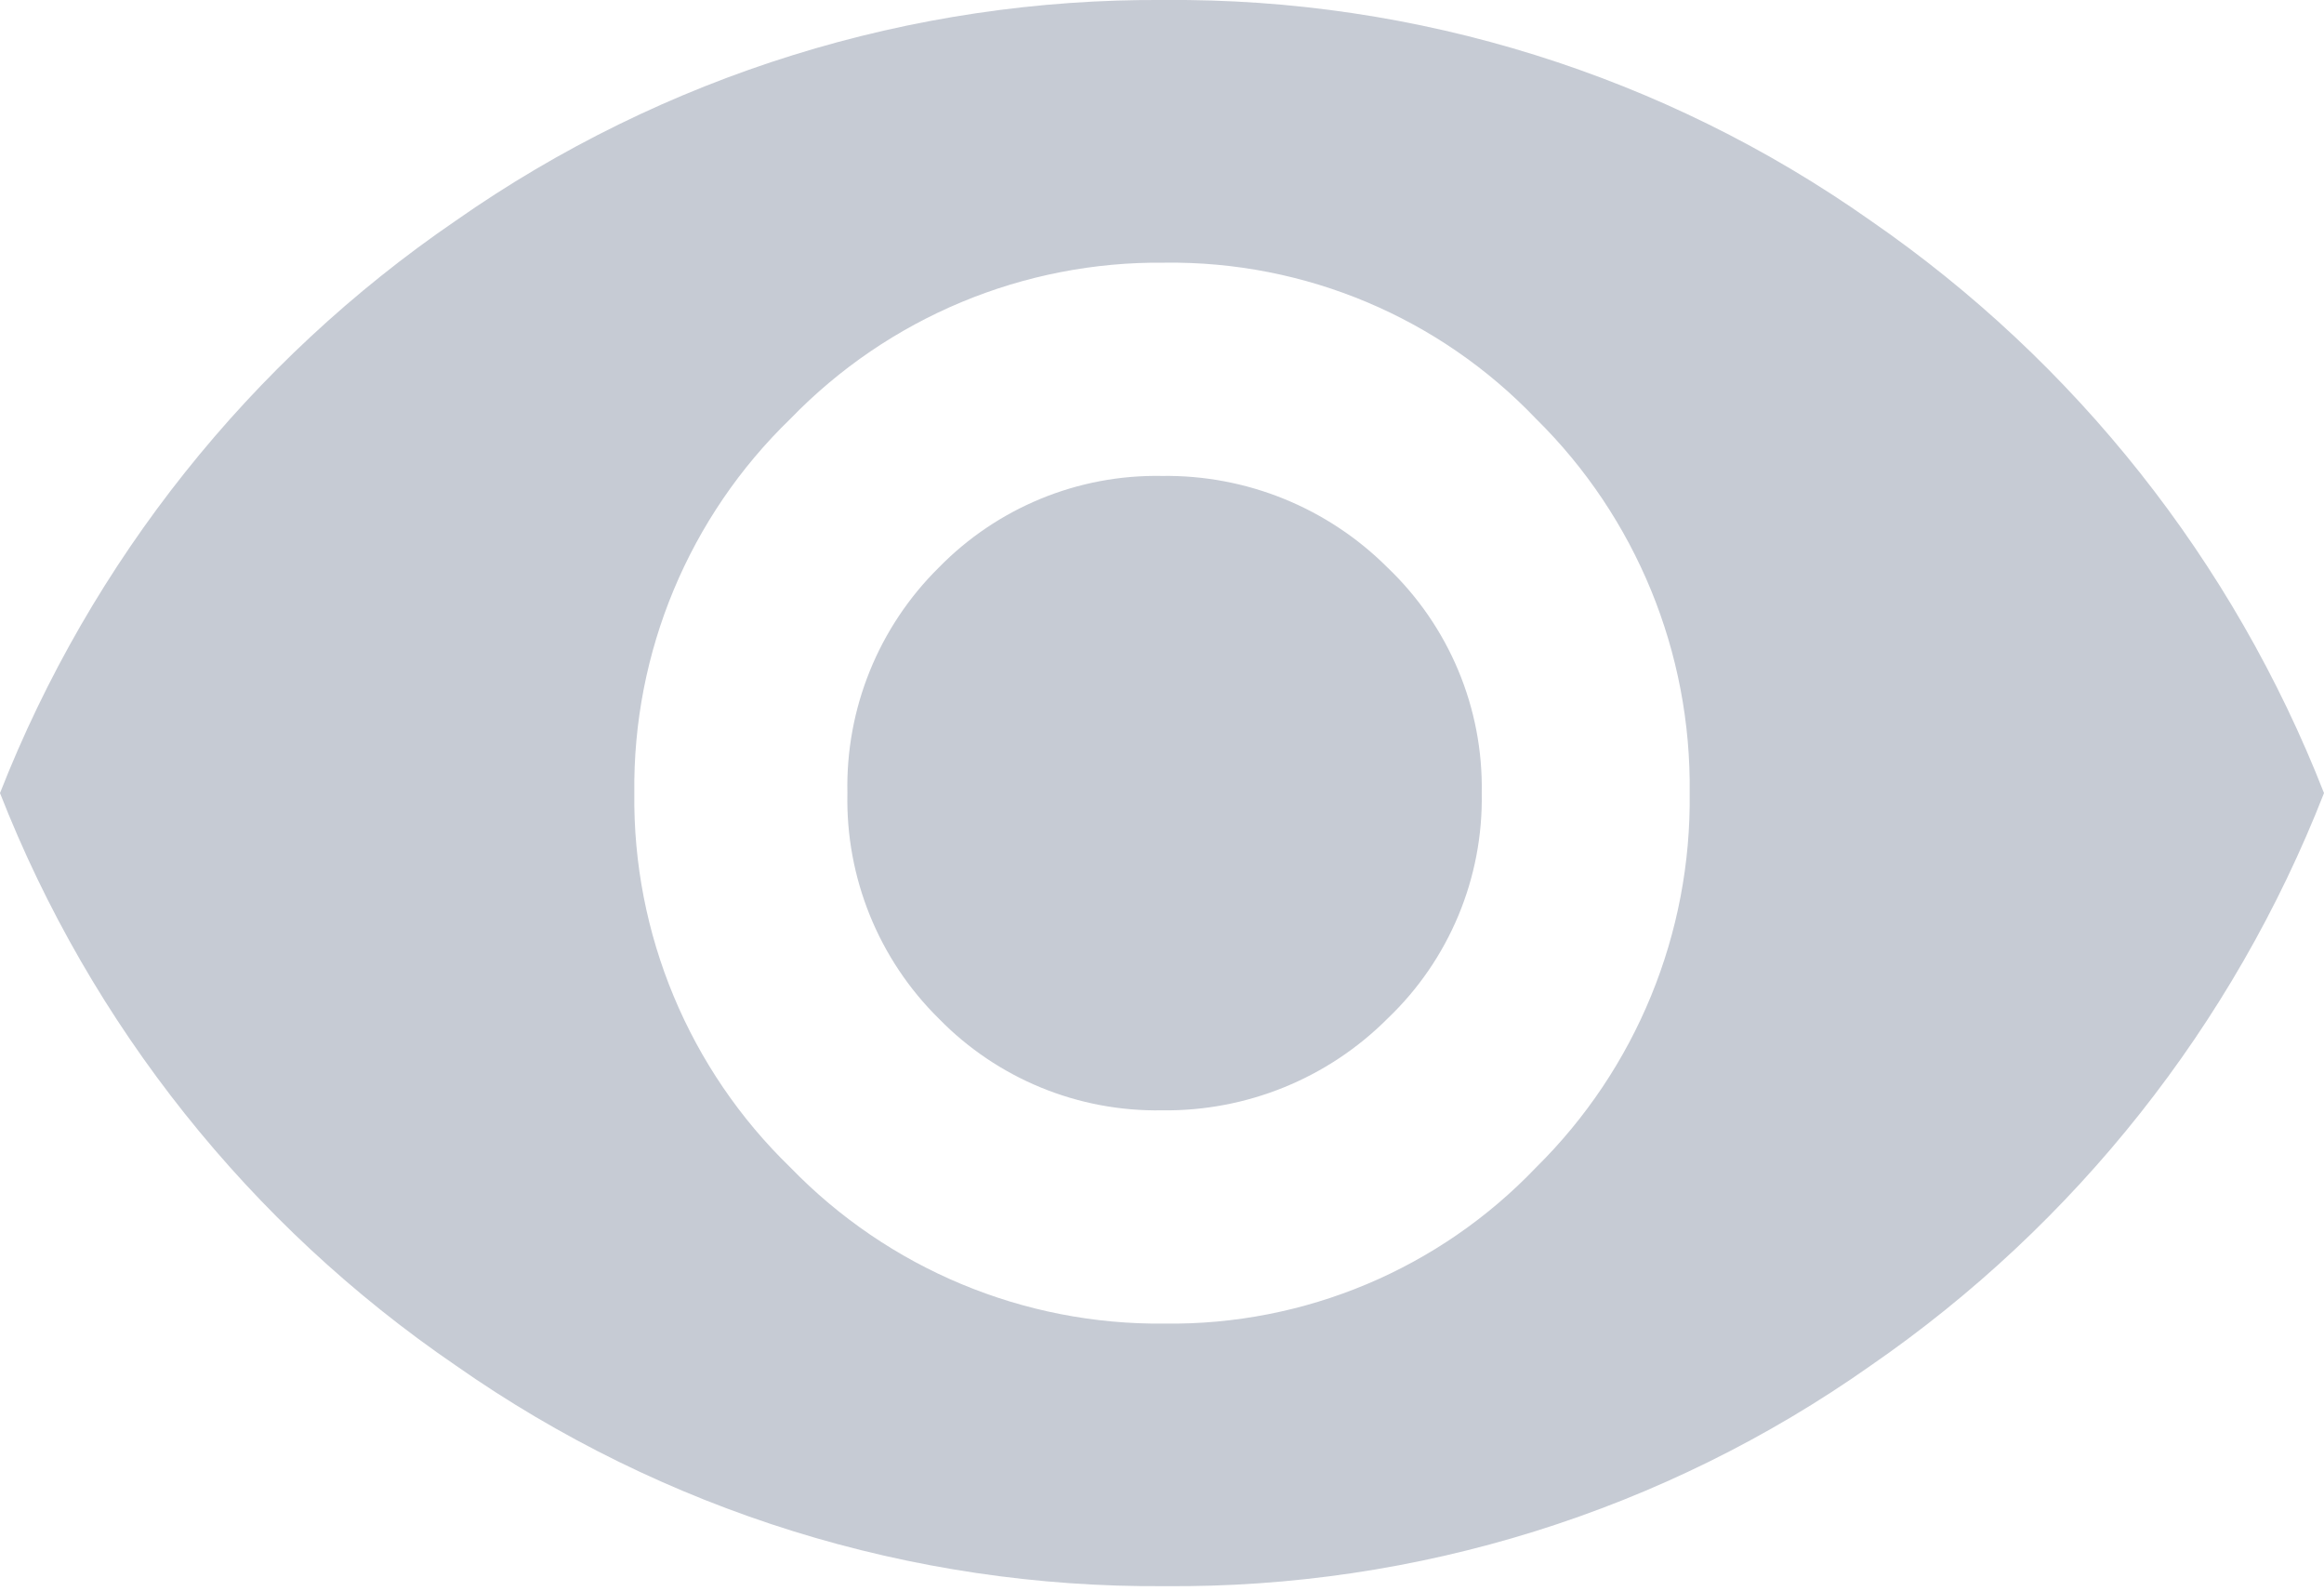 <svg width="19" height="13" viewBox="0 0 19 13" fill="none" xmlns="http://www.w3.org/2000/svg">
<path fill-rule="evenodd" clip-rule="evenodd" d="M9.521 12.964C7.449 12.98 5.424 12.35 3.727 11.161C2.043 10.011 0.744 8.381 0 6.482C0.745 4.584 2.044 2.953 3.727 1.803C5.424 0.615 7.449 -0.015 9.521 0C11.586 -0.017 13.605 0.613 15.293 1.803C16.968 2.958 18.259 4.588 19 6.482C18.259 8.377 16.968 10.007 15.293 11.162C13.605 12.352 11.586 12.982 9.521 12.964H9.521ZM9.521 2.147C8.369 2.134 7.263 2.595 6.462 3.423C5.634 4.223 5.172 5.33 5.186 6.482C5.172 7.634 5.634 8.741 6.462 9.542C7.263 10.369 8.369 10.831 9.521 10.818C10.667 10.833 11.767 10.371 12.558 9.542C13.376 8.735 13.829 7.63 13.814 6.482C13.829 5.334 13.376 4.229 12.558 3.423C11.767 2.594 10.667 2.132 9.521 2.147V2.147ZM9.5 9.075C8.814 9.087 8.154 8.816 7.675 8.325C7.183 7.84 6.913 7.173 6.928 6.482C6.913 5.791 7.183 5.125 7.675 4.639C8.154 4.149 8.814 3.877 9.5 3.89C10.191 3.88 10.856 4.151 11.344 4.639C11.847 5.119 12.127 5.787 12.114 6.482C12.127 7.177 11.847 7.846 11.344 8.325C10.856 8.814 10.191 9.084 9.5 9.075Z" fill="#C6CBD4"/>
</svg>
